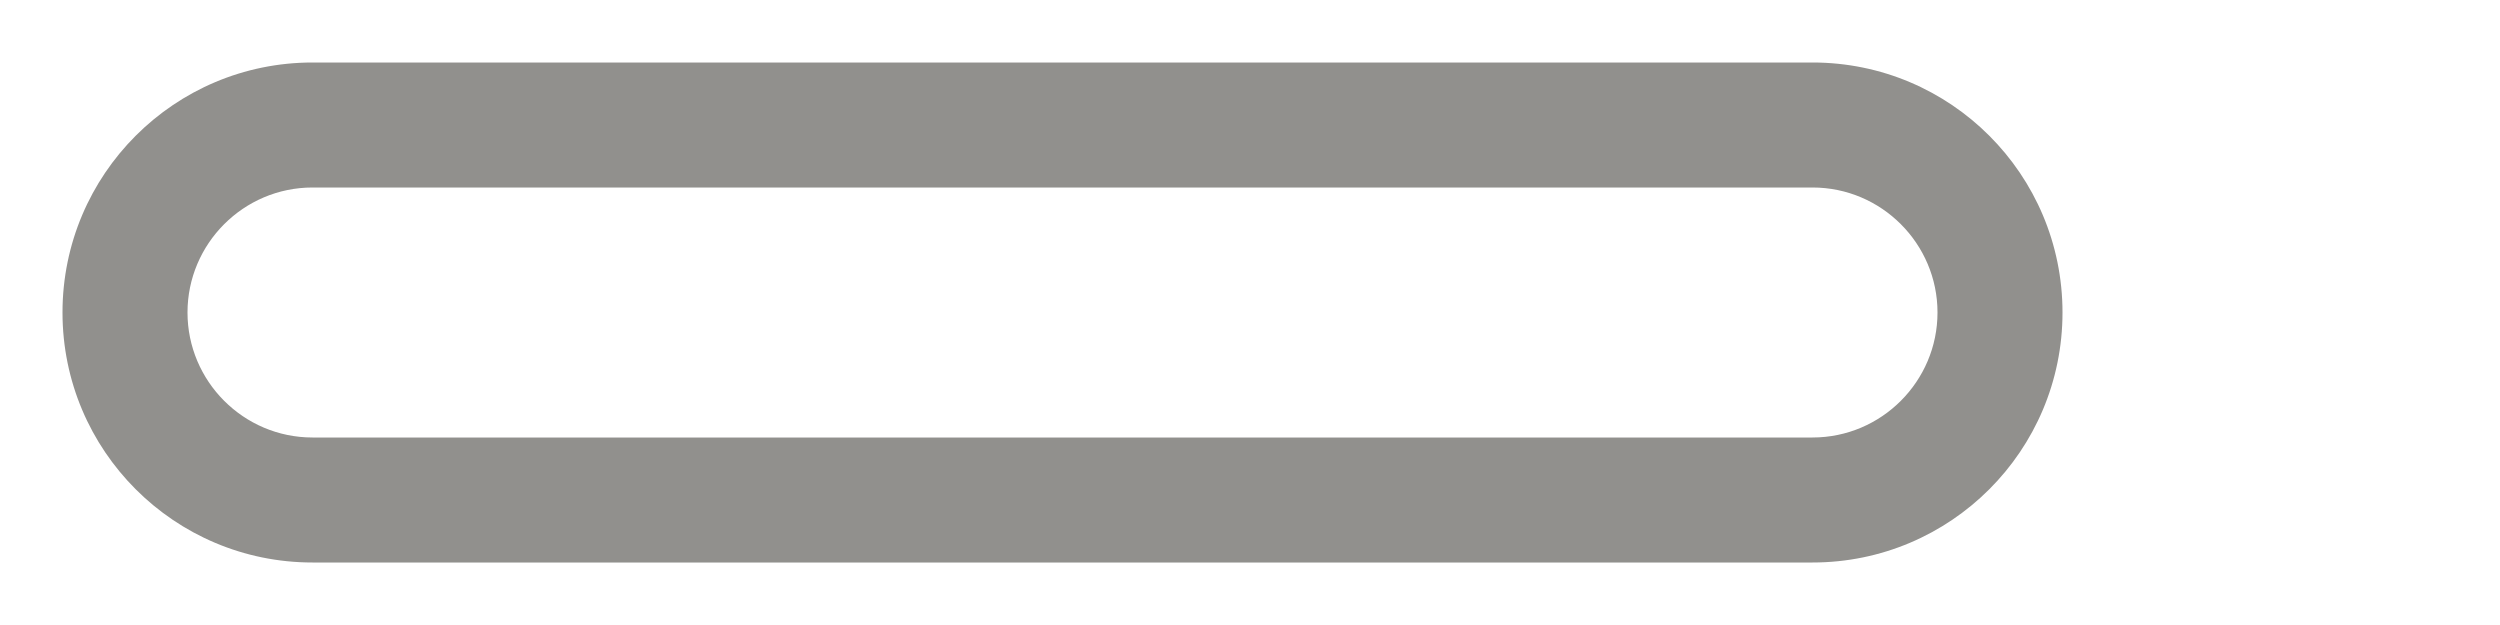 <!-- Generated by IcoMoon.io -->
<svg version="1.1" xmlns="http://www.w3.org/2000/svg" width="160" height="40" viewBox="0 0 160 40">
<title>bm-minus1</title>
<path fill="#91908d" d="M116 28h-96c-4.416 0-8-3.6-8-8s3.584-8 8-8h96c4.416 0 8 3.6 8 8s-3.584 8-8 8v0zM116 4h-96c-8.836 0-16 7.16-16 16s7.164 16 16 16h96c8.836 0 16-7.16 16-16s-7.164-16-16-16v0z"></path>
</svg>
